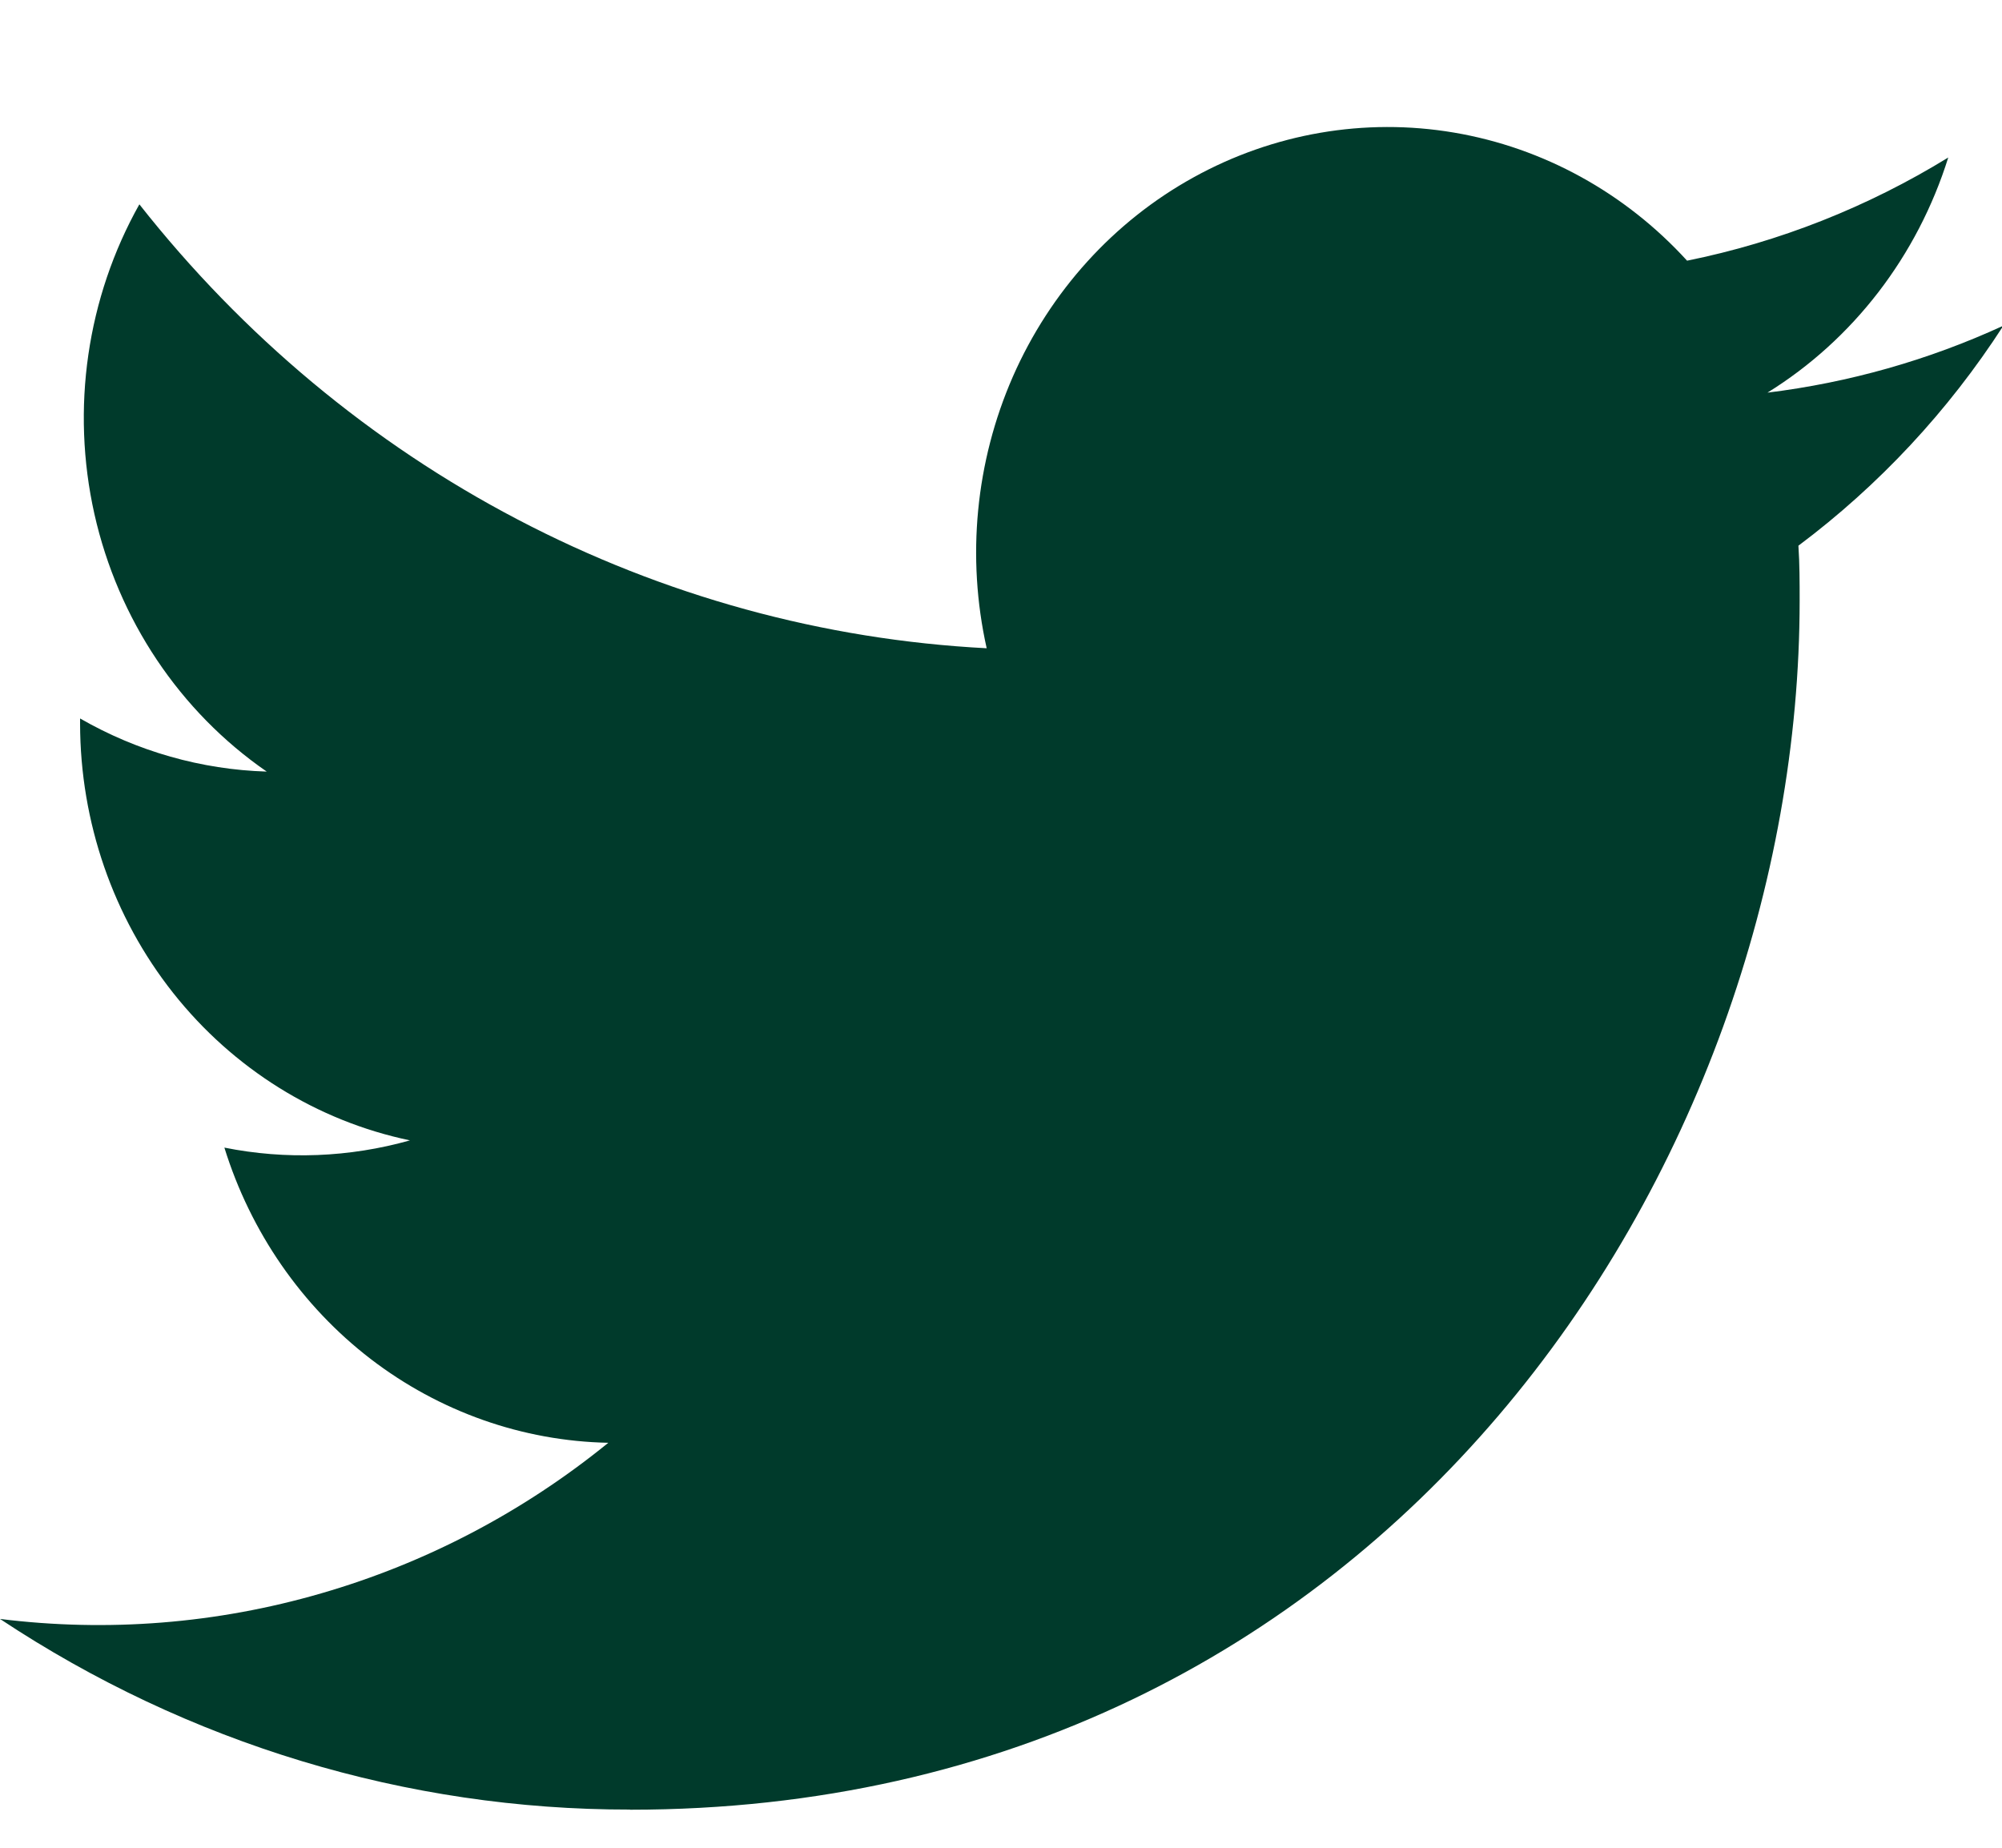 <svg width="13" height="12" viewBox="0 0 13 12" fill="none" xmlns="http://www.w3.org/2000/svg">
<path d="M11.678 3.544C11.686 3.662 11.686 3.781 11.686 3.901C11.686 7.548 9 11.753 4.091 11.753V11.752C2.641 11.754 1.221 11.324 0 10.514C0.699 10.601 1.407 10.545 2.085 10.348C2.763 10.152 3.397 9.82 3.95 9.37C3.393 9.359 2.853 9.168 2.406 8.825C1.959 8.481 1.627 8.001 1.457 7.453C1.856 7.533 2.269 7.517 2.662 7.406C2.058 7.28 1.514 6.941 1.124 6.448C0.734 5.955 0.521 5.338 0.52 4.7V4.666C0.892 4.88 1.307 4.998 1.732 5.011C1.167 4.621 0.767 4.023 0.613 3.338C0.46 2.654 0.564 1.934 0.905 1.327C1.576 2.179 2.412 2.877 3.36 3.373C4.308 3.87 5.346 4.155 6.407 4.21C6.275 3.619 6.335 2.999 6.577 2.446C6.82 1.893 7.232 1.438 7.75 1.152C8.267 0.866 8.862 0.763 9.441 0.861C10.021 0.959 10.553 1.252 10.955 1.693C11.553 1.572 12.127 1.345 12.651 1.023C12.451 1.662 12.034 2.205 11.477 2.55C12.006 2.485 12.523 2.339 13.009 2.115C12.651 2.67 12.2 3.153 11.678 3.544Z" fill="#003A2B"/>
</svg>
